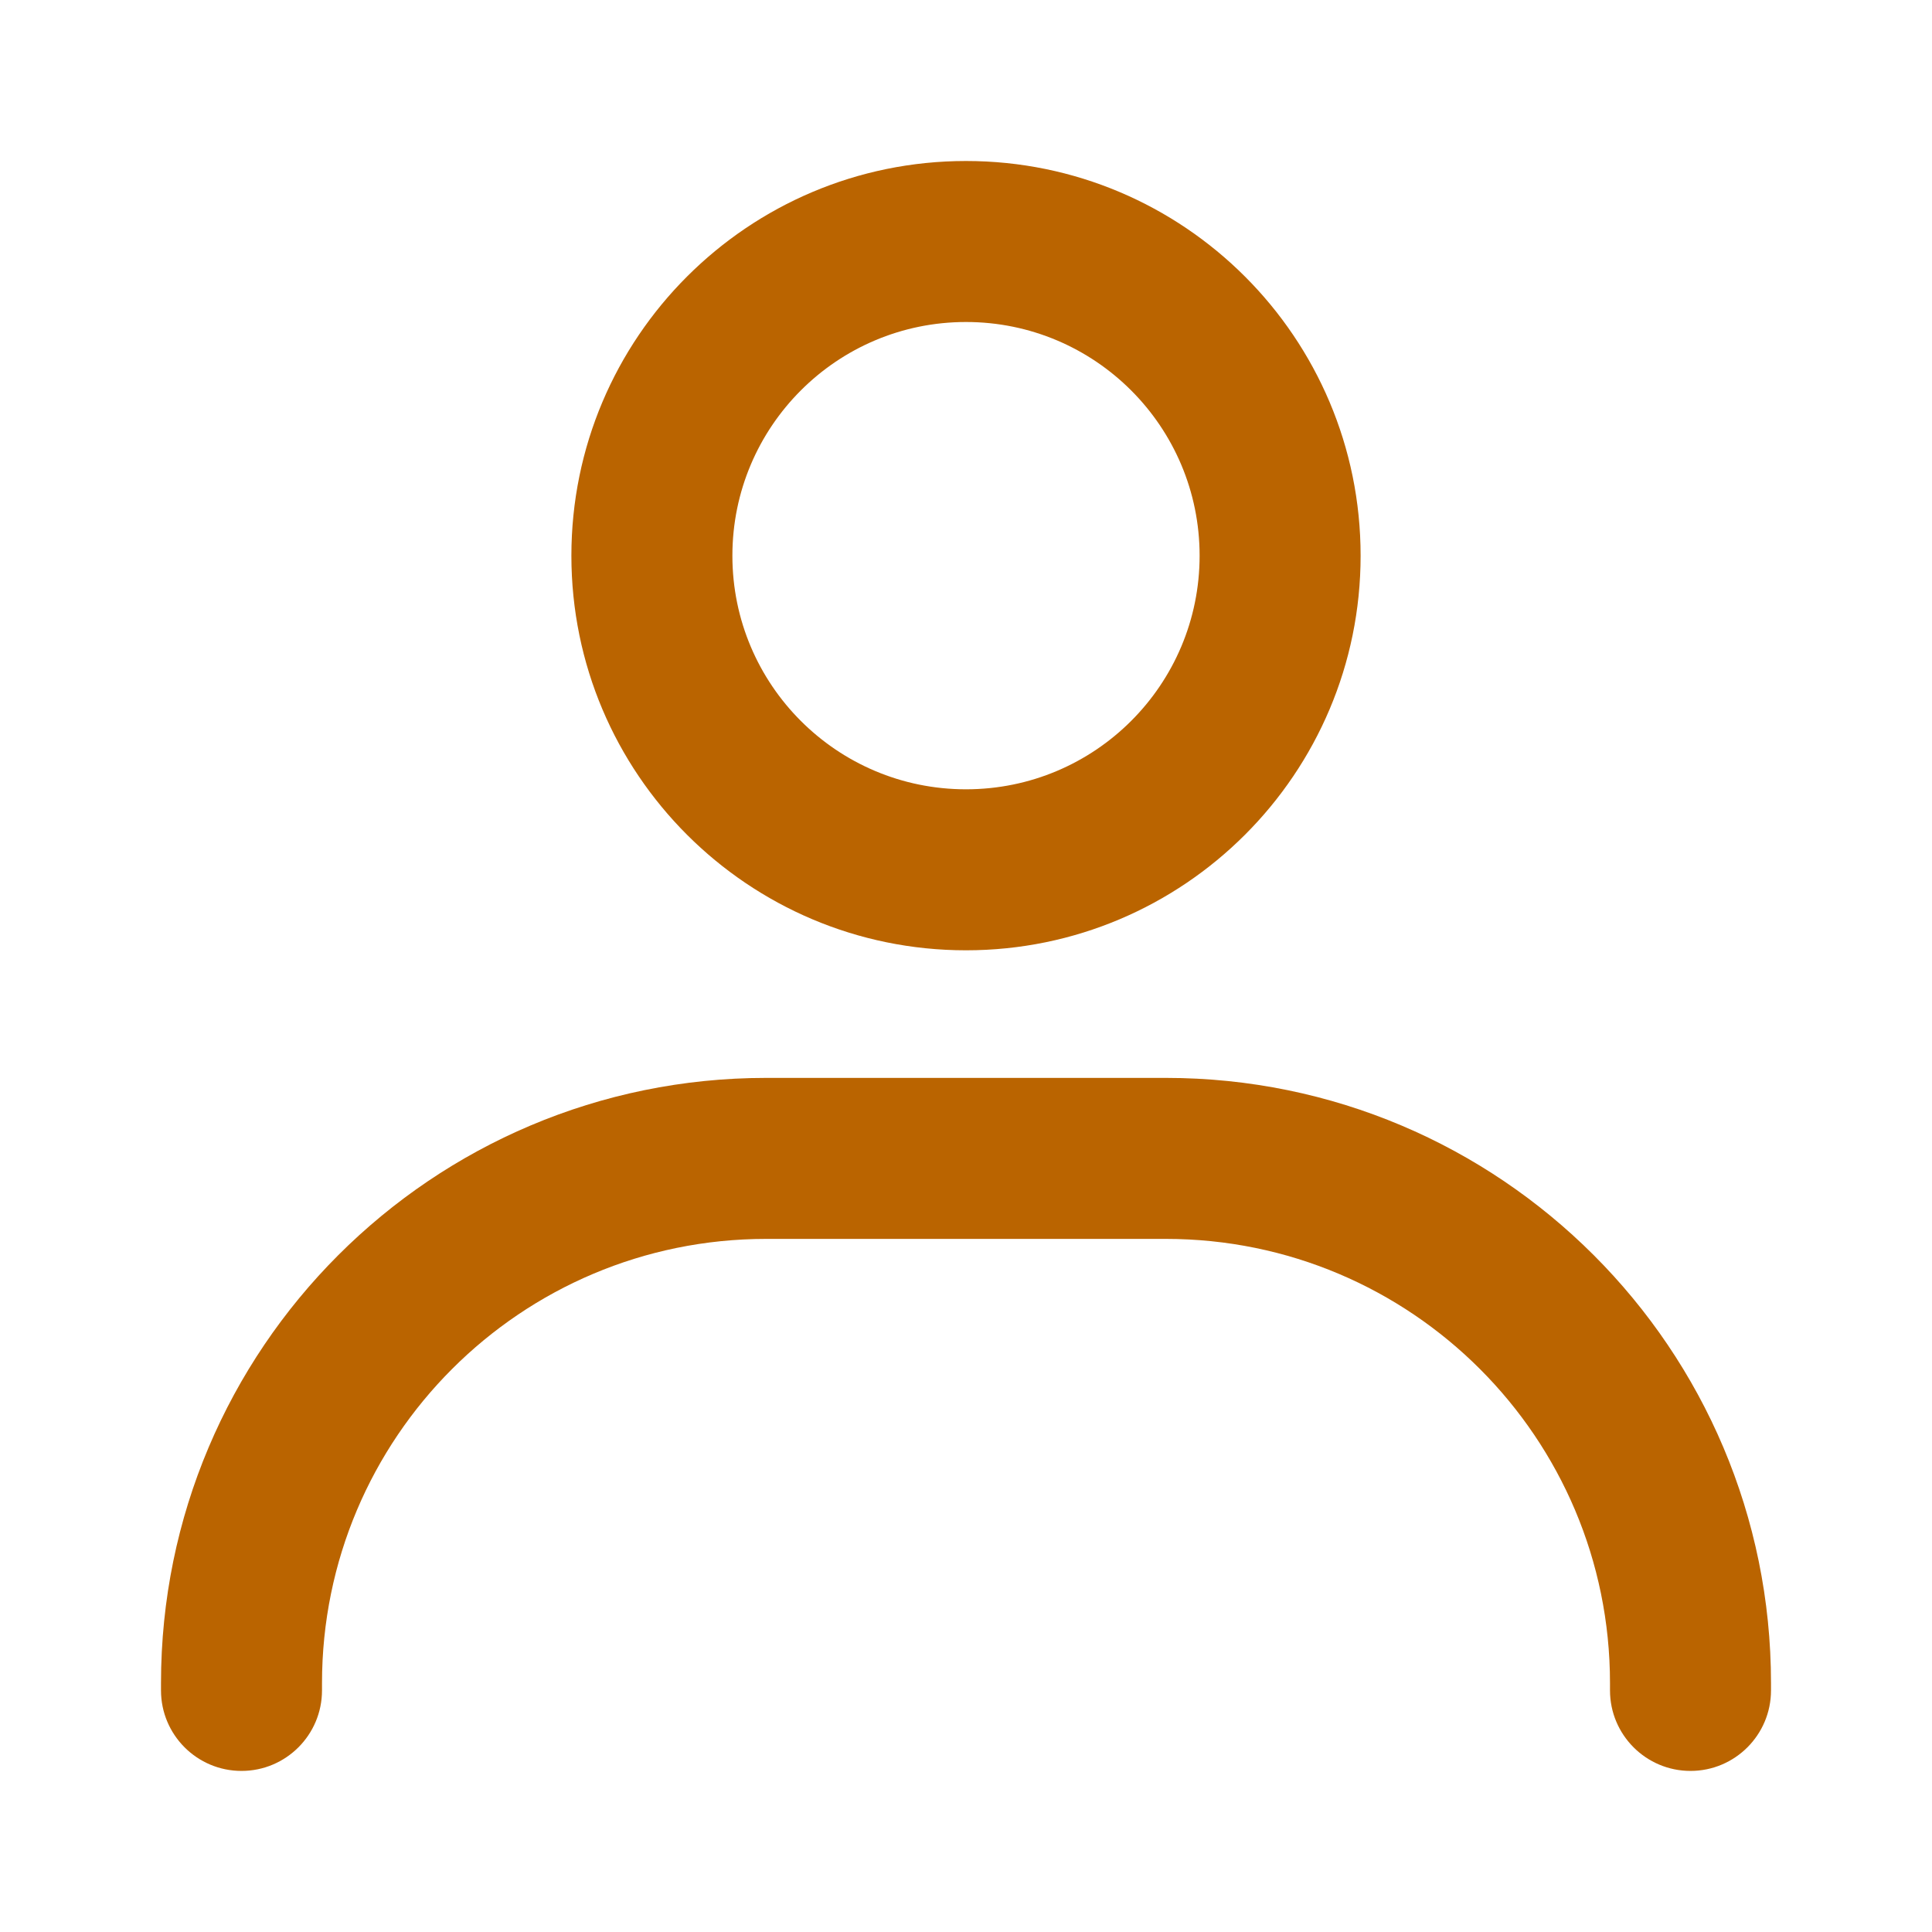 <svg width="24" height="24" viewBox="0 0 24 24" fill="none" xmlns="http://www.w3.org/2000/svg">
<path fill-rule="evenodd" clip-rule="evenodd" d="M12 4C10.397 4 9.098 5.3 9.098 6.903C9.098 8.506 10.397 9.805 12 9.805C13.603 9.805 14.902 8.506 14.902 6.903C14.902 5.3 13.603 4 12 4ZM7.098 6.903C7.098 4.195 9.293 2 12 2C14.707 2 16.902 4.195 16.902 6.903C16.902 9.61 14.707 11.805 12 11.805C9.293 11.805 7.098 9.61 7.098 6.903Z" fill="#BA6400"/>
<path fill-rule="evenodd" clip-rule="evenodd" d="M9.518 15.39C6.47 15.39 4 17.86 4 20.908V20.999C4 21.551 3.552 21.999 3 21.999C2.448 21.999 2 21.551 2 20.999V20.908C2 16.756 5.366 13.39 9.518 13.39H14.482C18.634 13.39 22 16.756 22 20.908V20.999C22 21.551 21.552 21.999 21 21.999C20.448 21.999 20 21.551 20 20.999V20.908C20 17.86 17.53 15.39 14.482 15.39H9.518Z" fill="#BA6400"/>
</svg>
